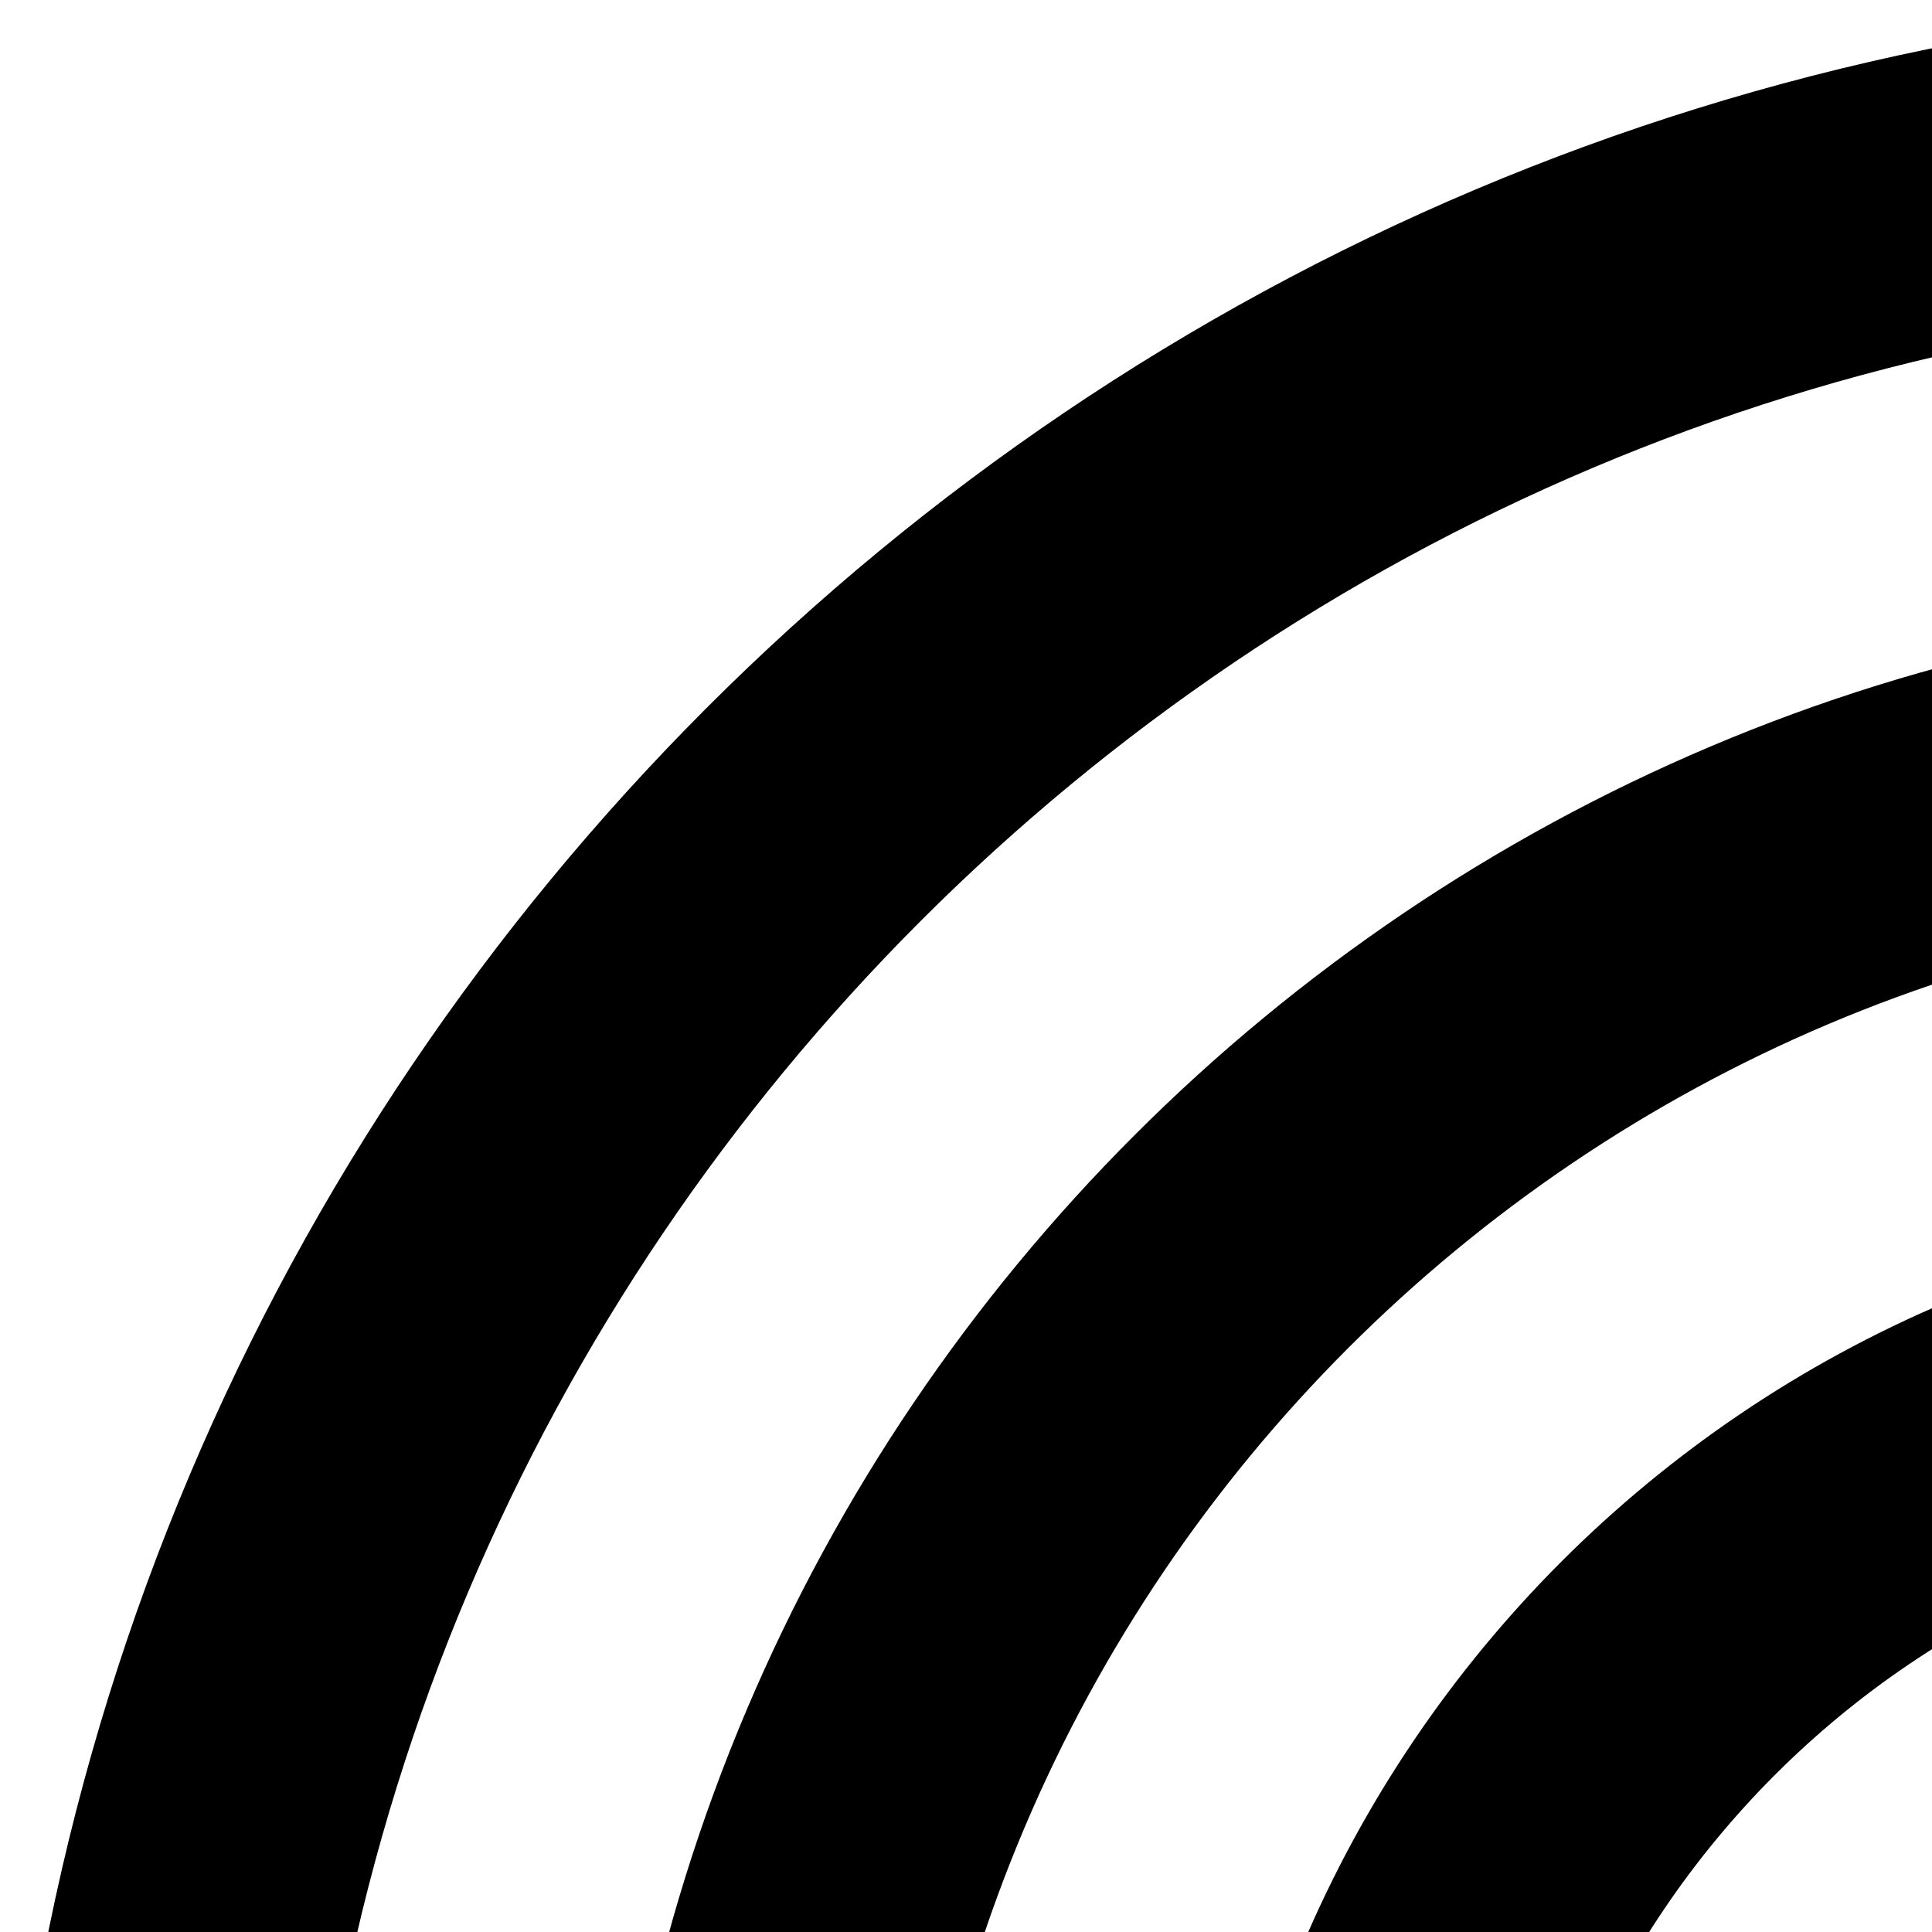 <?xml version="1.0" encoding="utf-8"?>
<!-- Generator: Adobe Illustrator 16.0.0, SVG Export Plug-In . SVG Version: 6.00 Build 0)  -->
<!DOCTYPE svg PUBLIC "-//W3C//DTD SVG 1.1//EN" "http://www.w3.org/Graphics/SVG/1.1/DTD/svg11.dtd">
<svg version="1.1" id="Layer_1" xmlns="http://www.w3.org/2000/svg" xmlns:xlink="http://www.w3.org/1999/xlink" x="0px" y="0px"
	 width="54px" height="54px" viewBox="0 0 20 20" enable-background="new 0 0 50 50" xml:space="preserve">
<path d="M25,0C11.19,0,0,11.192,0,24.998c0,7.156,3.01,13.604,7.828,18.161c-0.795,1.263-1.746,2.386-2.749,3.298
	c-1.485,1.355-3.172,2.39-5.003,3.132c1.347,0.136,2.506,0.228,3.626,0.228c1.785,0,3.463-0.23,5.645-0.887
	c1.509-0.453,2.933-1.024,4.267-1.678C17.027,49.007,20.898,50,25,50c13.807,0,25-11.192,25-25.001C50,11.189,38.807,0,25,0z
	 M25,46.871c-12.08,0-21.875-9.794-21.875-21.873C3.125,12.92,12.92,3.125,25,3.125c12.083,0,21.875,9.795,21.875,21.873
	C46.875,37.077,37.08,46.871,25,46.871z M25,6.252c-10.341,0-18.749,8.408-18.749,18.746c0,10.337,8.408,18.747,18.749,18.747
	c10.338,0,18.748-8.41,18.748-18.747C43.748,14.66,35.338,6.252,25,6.252z M25,40.623c-8.616,0-15.625-7.01-15.625-15.625
	S16.384,9.373,25,9.373s15.626,7.01,15.626,15.625C40.626,33.614,33.616,40.623,25,40.623z M25,12.5
	c-6.893,0-12.5,5.605-12.5,12.498S18.107,37.497,25,37.497s12.5-5.606,12.5-12.499S31.893,12.5,25,12.5z M25,34.372
	c-5.168,0-9.375-4.206-9.375-9.374s4.206-9.373,9.375-9.373c5.168,0,9.374,4.205,9.374,9.373S30.168,34.372,25,34.372z M25,18.747
	c-3.448,0-6.251,2.804-6.251,6.251c0,3.448,2.806,6.251,6.251,6.251s6.252-2.803,6.252-6.251S28.448,18.747,25,18.747z M25,28.124
	c-1.724,0-3.125-1.402-3.125-3.126s1.402-3.125,3.125-3.125c1.725,0,3.126,1.401,3.126,3.125S26.725,28.124,25,28.124z"/>
</svg>
